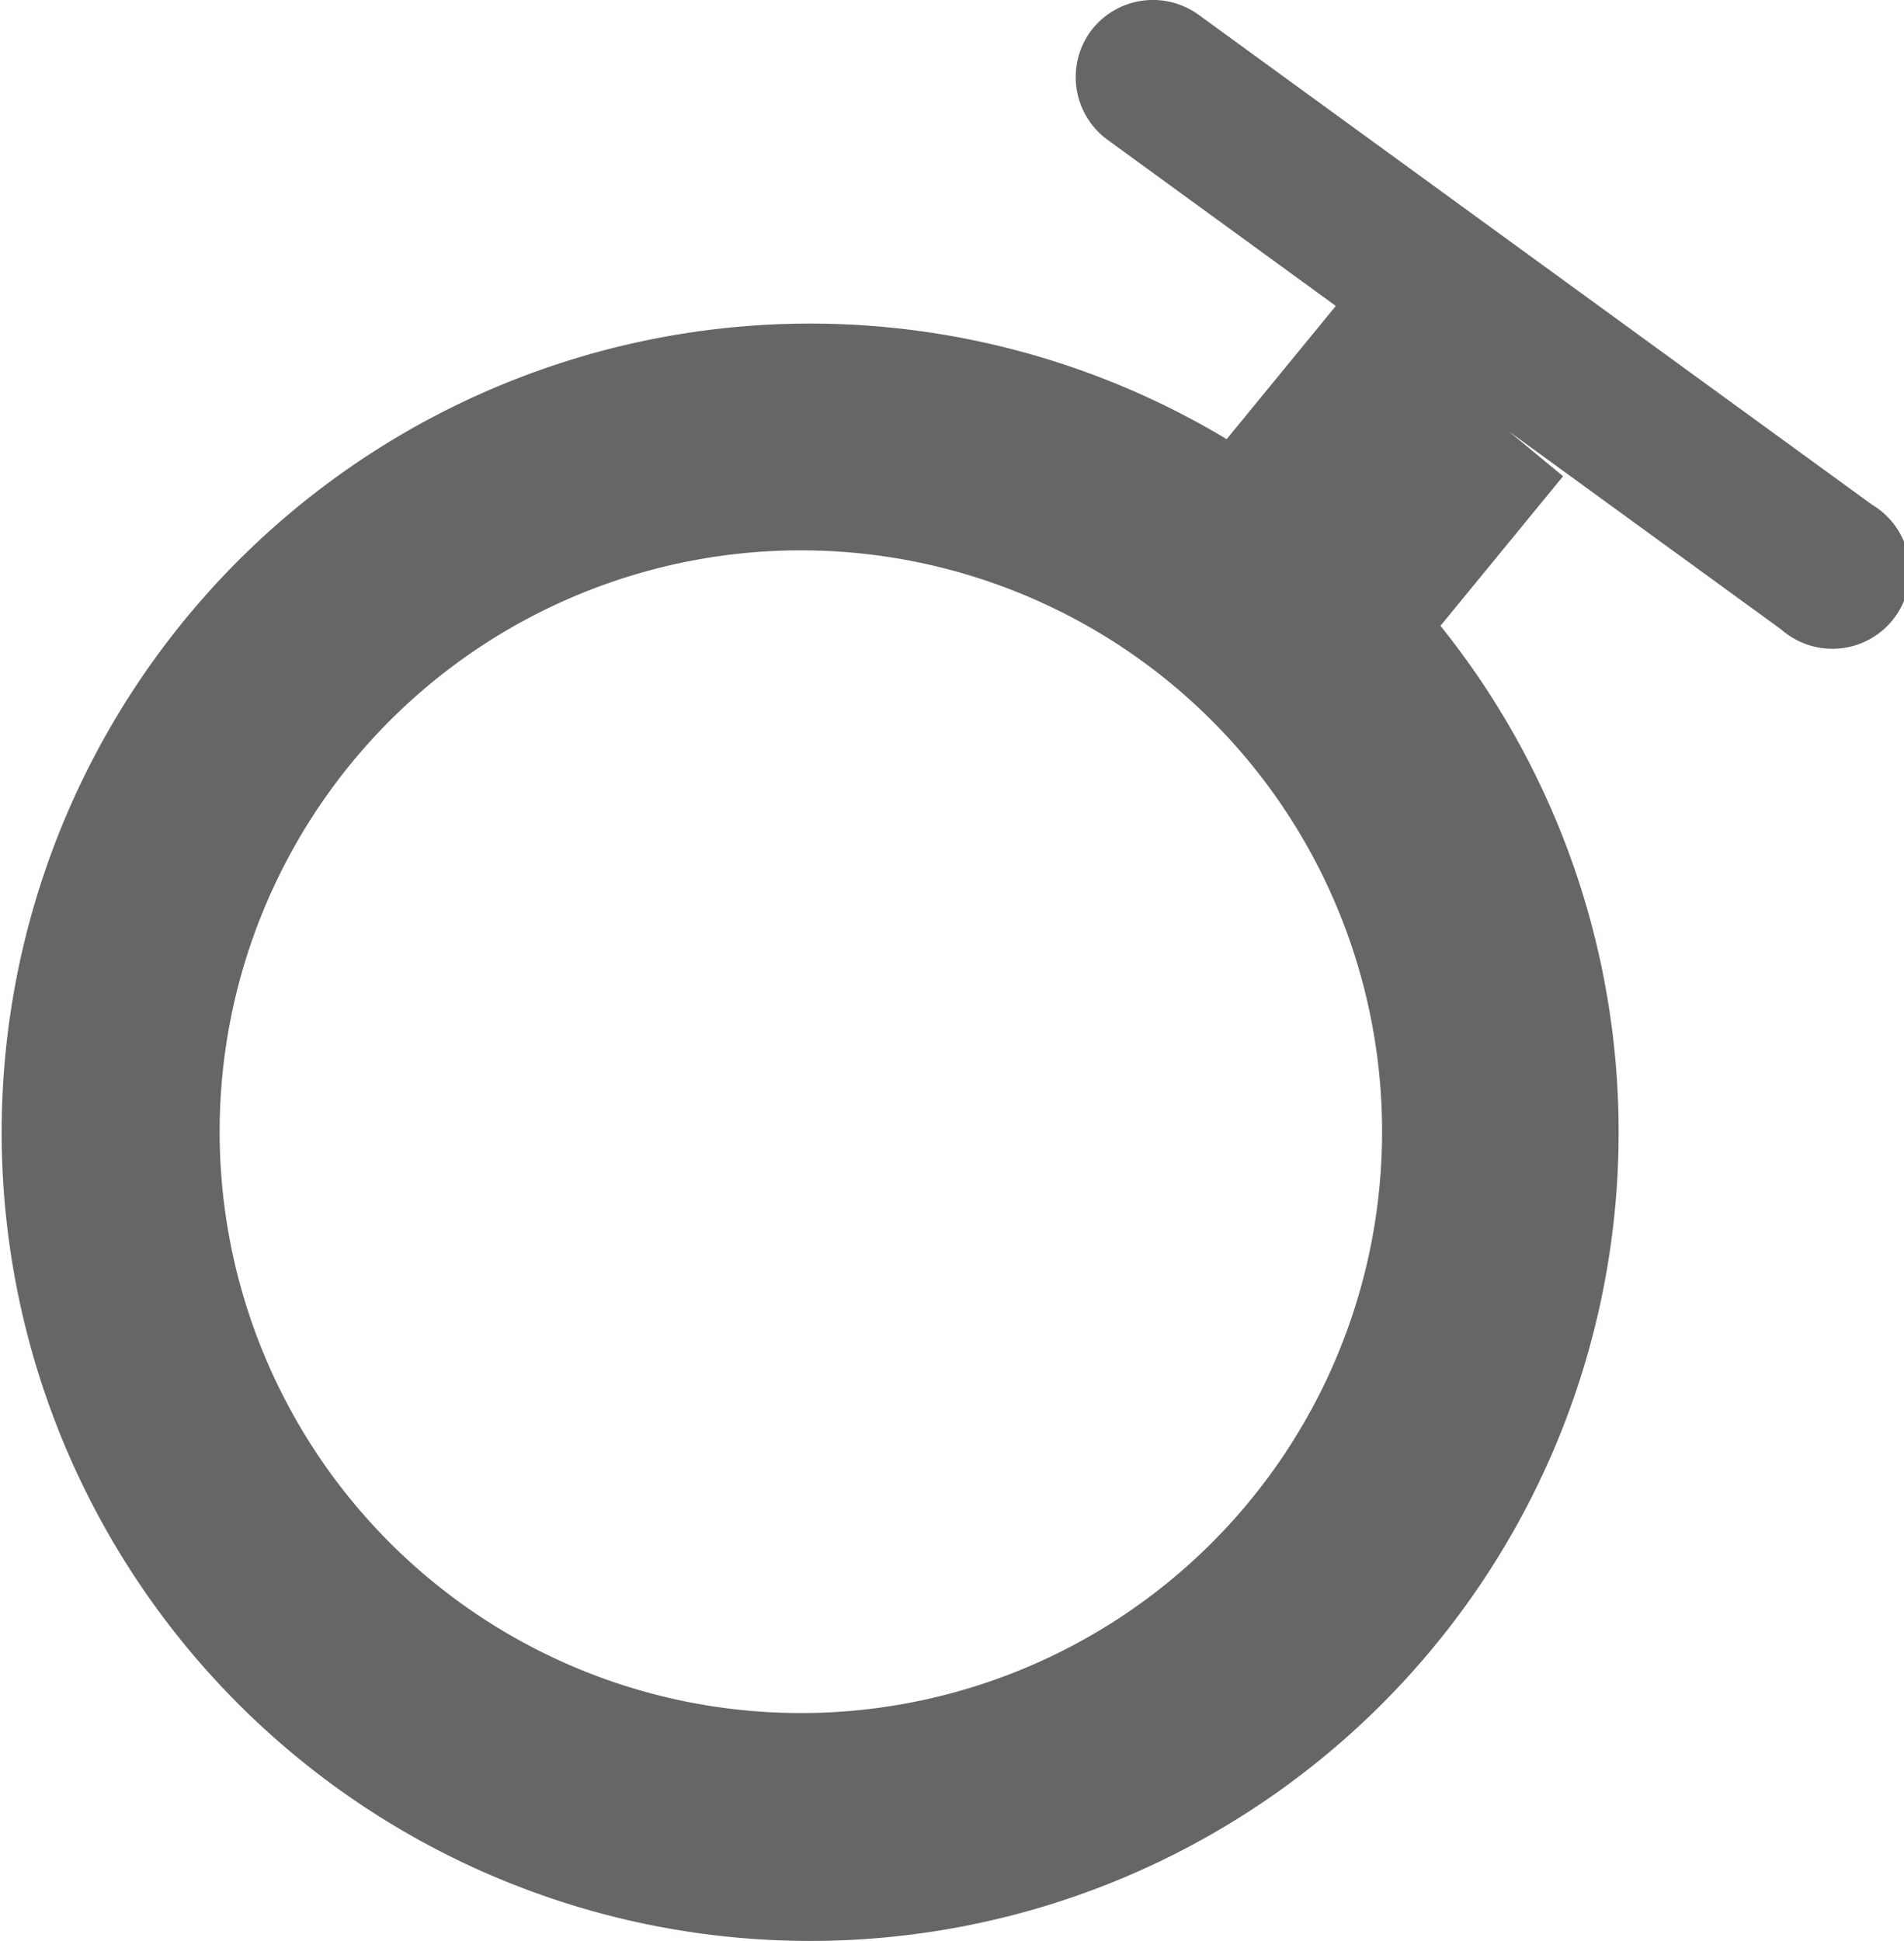 <svg id="Layer_1" data-name="Layer 1" xmlns="http://www.w3.org/2000/svg" viewBox="0 0 84.78 86.42"><defs><style>.cls-1{fill:#656765;}</style></defs><title>clock</title><path class="cls-1" d="M91.56,30.74l-30-21.82a3.46,3.46,0,0,0-4.81.76h0a3.46,3.46,0,0,0,.76,4.81l10.17,7.4-4.86,5.93a36,36,0,1,0,9.52,8.31l5.46-6.66-2.42-2,12.13,8.82A3.45,3.45,0,1,0,91.56,30.74ZM43.86,84.53A25.88,25.88,0,1,1,69.74,58.65,25.88,25.88,0,0,1,43.86,84.53Z" transform="translate(-8.2 -8.27)"/></svg>